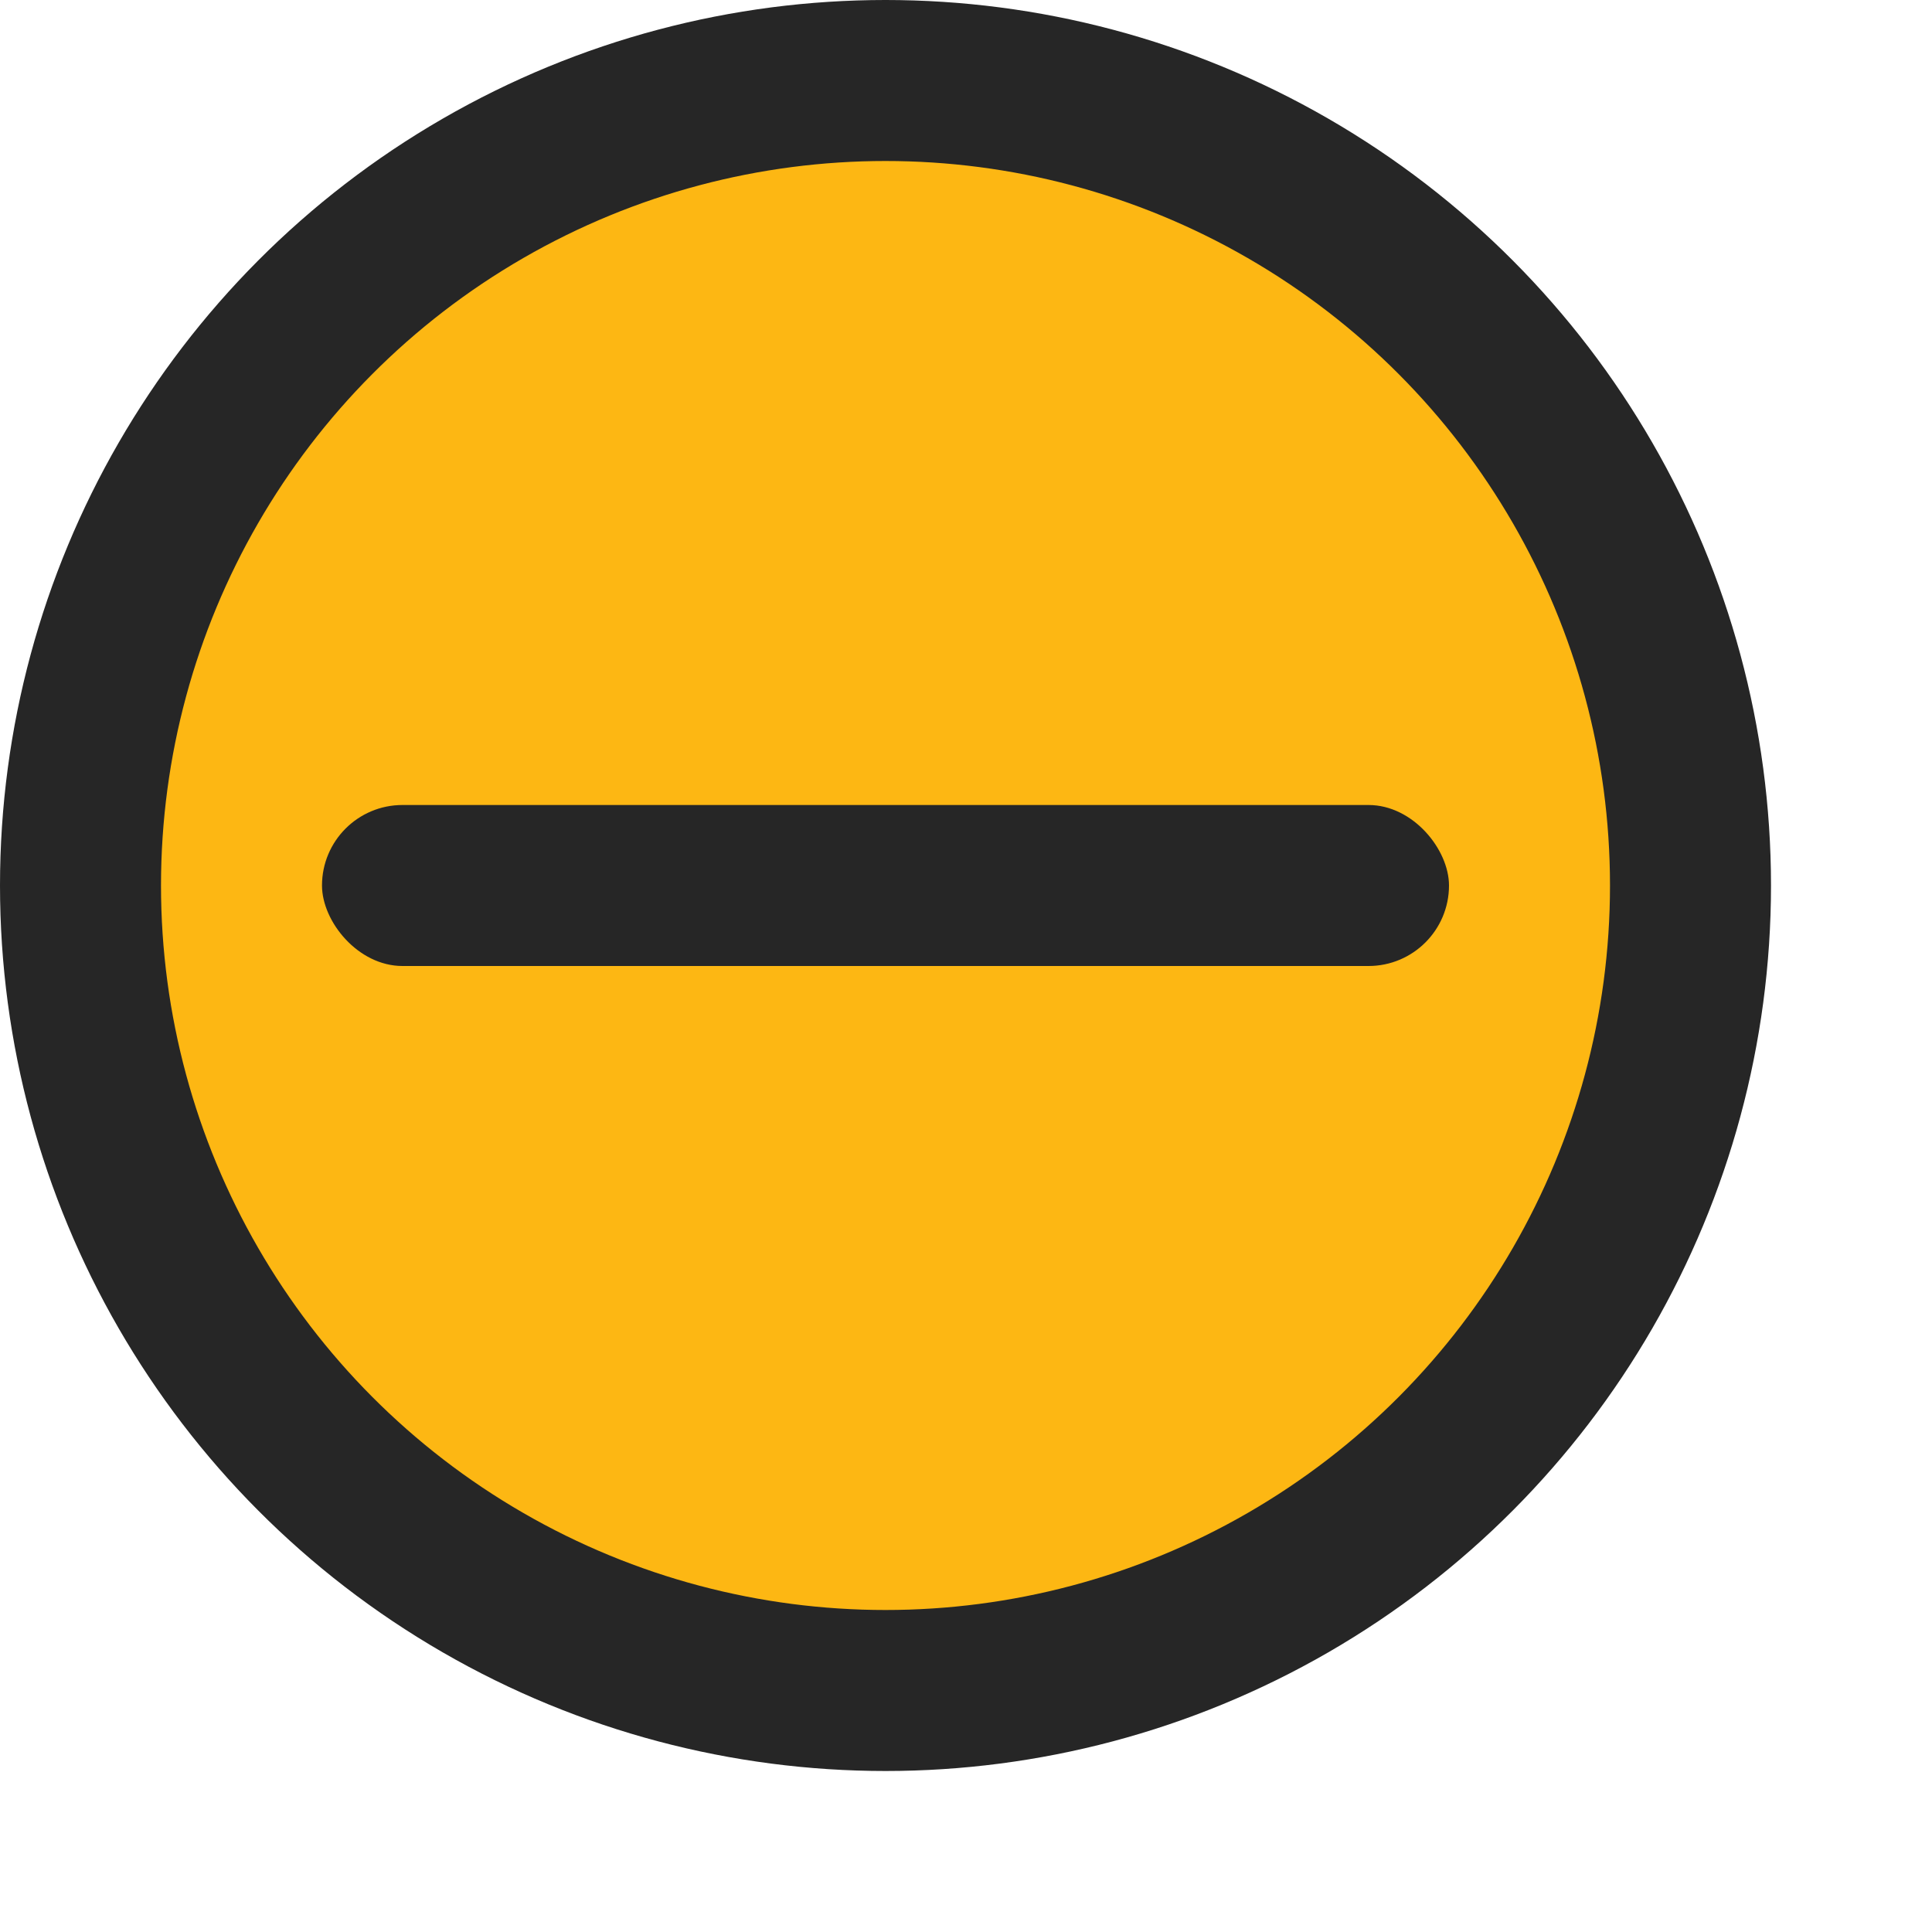 <svg viewBox="0 0 60 60" xmlns="http://www.w3.org/2000/svg">
    <circle
        cx="27.5" cy="27.5" r="25" 
        fill="#fdb713"

        stroke="#262626"
        stroke-width="5"
    />

    <rect 
        x="10" y="25"
        width="35"
        height="5"
        rx="2.5"
        fill="#262626"
    />
</svg>
